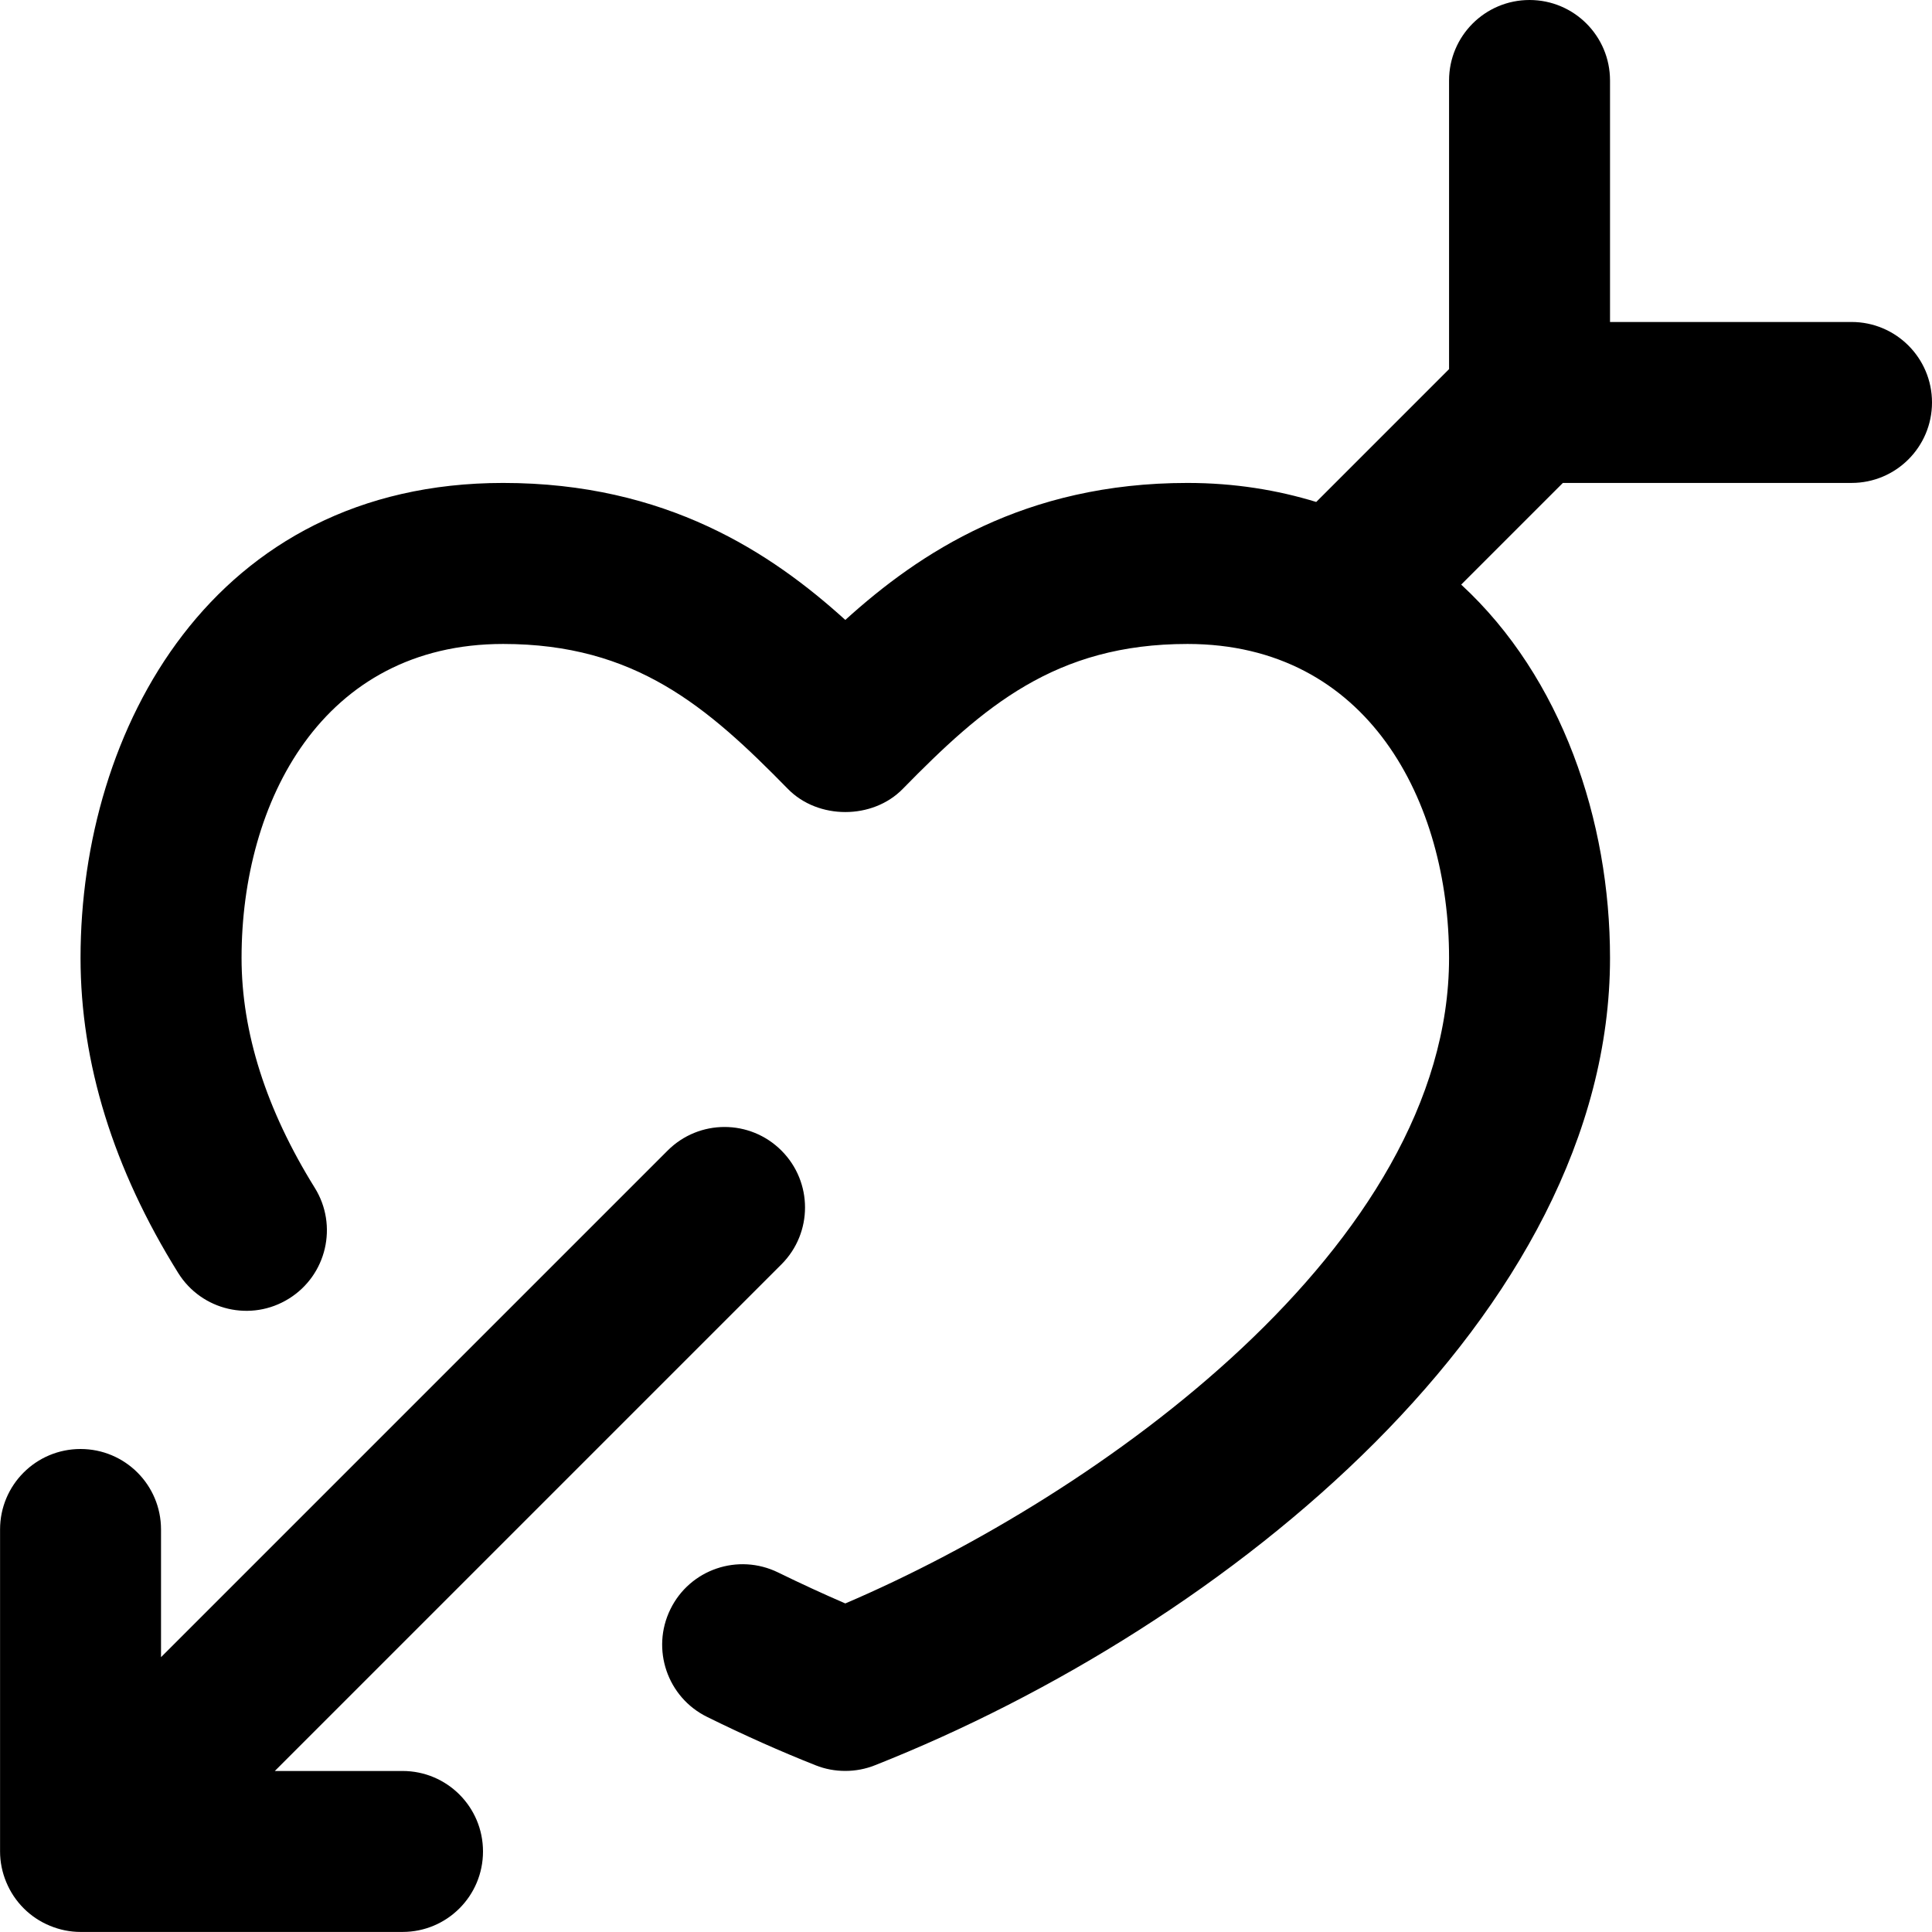 <!-- Generated by IcoMoon.io -->
<svg version="1.1" xmlns="http://www.w3.org/2000/svg" width="32" height="32" viewBox="0 0 32 32">
<title>heart-arrow</title>
<path d="M6.667 29.333h-2.115l8.391-8.391c0.521-0.521 0.521-1.364 0-1.885s-1.364-0.521-1.885 0l-8.391 8.391v-2.115c0-0.737-0.596-1.333-1.333-1.333s-1.333 0.596-1.333 1.333v5.333c0 0.173 0.035 0.347 0.103 0.509 0.135 0.327 0.395 0.587 0.721 0.721 0.163 0.068 0.336 0.103 0.509 0.103h5.333c0.737 0 1.333-0.596 1.333-1.333s-0.596-1.333-1.333-1.333zM30.667 5.333h-4v-4c0-0.736-0.596-1.333-1.333-1.333s-1.333 0.597-1.333 1.333v4.781l-2.2 2.2c-0.645-0.197-1.351-0.315-2.133-0.315-2.699 0-4.439 1.156-5.667 2.269-1.228-1.113-2.968-2.269-5.667-2.269-4.809 0-7 4.077-7 7.867 0 1.739 0.543 3.495 1.616 5.216 0.389 0.627 1.212 0.817 1.836 0.427 0.625-0.389 0.816-1.211 0.427-1.836-0.804-1.293-1.212-2.573-1.212-3.807 0-2.589 1.34-5.2 4.333-5.2 2.189 0 3.383 1.040 4.715 2.4 0.5 0.512 1.404 0.512 1.904 0 1.332-1.36 2.525-2.4 4.715-2.4 2.993 0 4.333 2.611 4.333 5.2 0 4.761-5.805 8.899-10 10.692-0.361-0.156-0.735-0.328-1.113-0.513-0.663-0.324-1.461-0.052-1.784 0.609-0.324 0.66-0.052 1.46 0.609 1.784 0.616 0.304 1.22 0.573 1.797 0.801 0.157 0.063 0.324 0.093 0.491 0.093s0.333-0.031 0.489-0.093c5.865-2.319 12.177-7.492 12.177-13.373 0-2.273-0.796-4.644-2.465-6.183l1.684-1.684h4.781c0.737 0 1.333-0.597 1.333-1.333s-0.596-1.333-1.333-1.333z"></path>
</svg>
